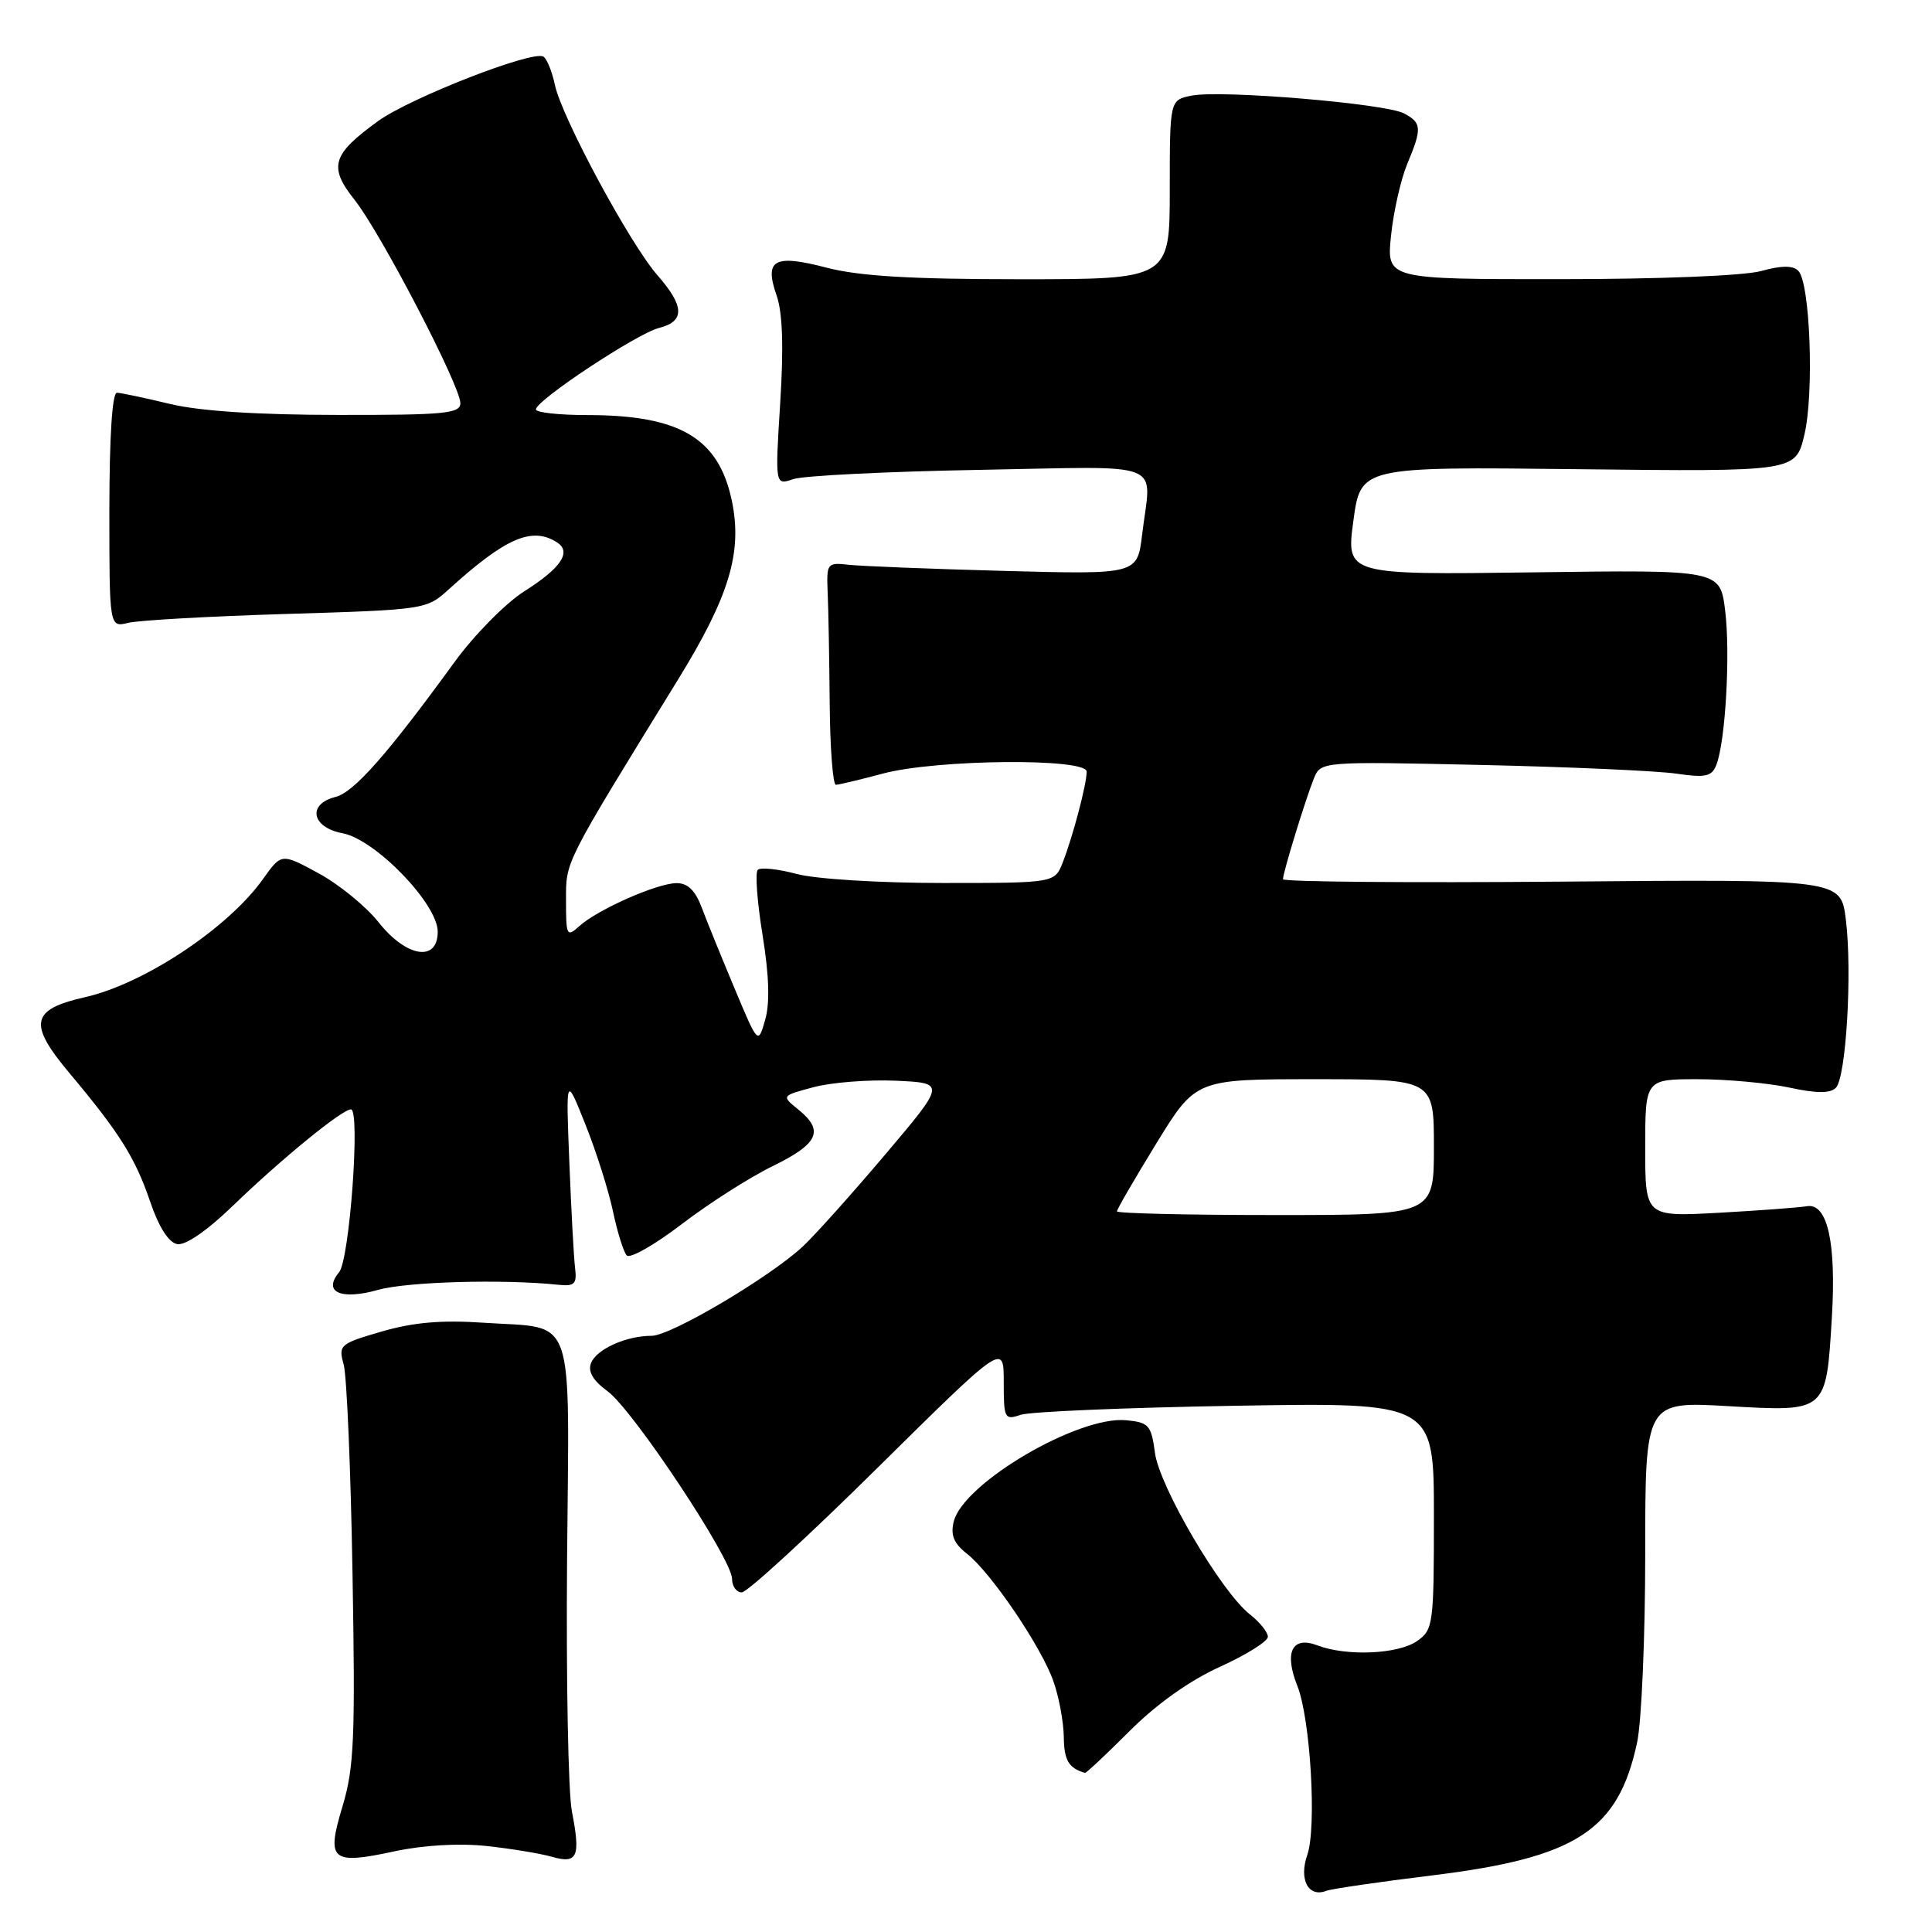<?xml version="1.0" encoding="UTF-8" standalone="no"?>
<!DOCTYPE svg PUBLIC "-//W3C//DTD SVG 1.1//EN" "http://www.w3.org/Graphics/SVG/1.1/DTD/svg11.dtd" >
<svg xmlns="http://www.w3.org/2000/svg" xmlns:xlink="http://www.w3.org/1999/xlink" version="1.1" viewBox="0 0 256 256">
 <g >
 <path fill="currentColor"
d=" M 189.76 248.50 C 208.88 246.16 214.42 242.57 216.92 230.91 C 217.52 228.16 218.00 216.85 218.00 205.80 C 218.00 185.69 218.00 185.69 228.98 186.32 C 242.08 187.07 241.97 187.17 242.73 174.59 C 243.33 164.64 242.15 159.36 239.41 159.83 C 238.36 160.01 233.11 160.40 227.75 160.70 C 218.00 161.23 218.00 161.23 218.00 152.12 C 218.00 143.00 218.00 143.00 224.95 143.00 C 228.77 143.00 234.22 143.50 237.05 144.10 C 240.69 144.89 242.50 144.90 243.26 144.14 C 244.62 142.78 245.45 128.78 244.58 121.82 C 243.92 116.50 243.92 116.50 206.96 116.82 C 186.63 116.99 170.00 116.85 170.00 116.50 C 170.00 115.64 172.95 106.02 174.08 103.19 C 175.01 100.89 175.01 100.89 196.25 101.36 C 207.94 101.62 219.57 102.14 222.11 102.51 C 226.03 103.08 226.82 102.90 227.43 101.34 C 228.64 98.22 229.30 86.57 228.59 80.89 C 227.92 75.50 227.92 75.50 203.14 75.84 C 178.36 76.17 178.36 76.17 179.33 69.01 C 180.30 61.84 180.30 61.84 209.11 62.17 C 237.92 62.50 237.92 62.50 239.08 57.65 C 240.40 52.16 239.86 37.46 238.28 35.88 C 237.56 35.16 236.06 35.17 233.37 35.91 C 231.13 36.54 219.84 36.99 206.61 36.99 C 183.72 37.00 183.72 37.00 184.32 31.21 C 184.65 28.03 185.62 23.77 186.46 21.74 C 188.44 17.00 188.40 16.29 186.05 15.03 C 183.61 13.72 161.80 11.89 157.90 12.67 C 155.00 13.25 155.00 13.25 155.00 25.12 C 155.00 37.00 155.00 37.00 135.21 37.00 C 120.67 37.00 113.86 36.59 109.54 35.47 C 102.55 33.65 101.24 34.38 102.91 39.17 C 103.70 41.43 103.85 46.02 103.38 53.41 C 102.70 64.31 102.70 64.31 105.10 63.49 C 106.42 63.03 117.51 62.48 129.75 62.26 C 154.95 61.81 152.54 60.86 151.34 70.81 C 150.71 76.12 150.71 76.12 133.10 75.65 C 123.42 75.39 114.15 75.02 112.50 74.84 C 109.59 74.51 109.51 74.62 109.67 78.50 C 109.77 80.70 109.89 87.34 109.94 93.25 C 109.99 99.16 110.36 103.99 110.76 103.99 C 111.17 103.98 113.97 103.31 117.00 102.50 C 124.05 100.61 144.00 100.42 143.99 102.25 C 143.99 103.91 142.17 110.81 140.83 114.25 C 139.76 117.00 139.76 117.00 124.89 117.00 C 116.50 117.00 108.08 116.48 105.55 115.80 C 103.08 115.14 100.77 114.90 100.41 115.26 C 100.04 115.62 100.33 119.50 101.04 123.88 C 101.91 129.26 102.03 132.91 101.39 135.13 C 100.45 138.41 100.45 138.41 97.33 130.96 C 95.61 126.86 93.65 122.04 92.98 120.25 C 92.12 117.97 91.12 117.01 89.63 117.02 C 87.03 117.05 79.19 120.52 76.77 122.71 C 75.10 124.22 75.00 124.03 75.00 119.31 C 75.00 114.04 74.62 114.78 89.84 90.05 C 96.64 79.01 98.39 73.20 96.98 66.39 C 95.25 58.06 90.11 55.00 77.85 55.00 C 74.08 55.00 71.00 54.66 71.01 54.25 C 71.01 53.05 84.41 44.19 87.33 43.45 C 90.77 42.59 90.71 40.57 87.13 36.49 C 83.49 32.35 74.43 15.54 73.53 11.26 C 73.15 9.48 72.47 7.79 72.00 7.50 C 70.59 6.63 54.34 12.97 50.09 16.05 C 43.98 20.48 43.50 22.09 46.98 26.48 C 50.43 30.82 61.00 51.13 61.00 53.42 C 61.00 54.80 58.90 55.00 44.75 54.98 C 34.04 54.97 26.45 54.47 22.50 53.52 C 19.20 52.72 16.05 52.06 15.50 52.04 C 14.87 52.01 14.50 57.84 14.49 67.57 C 14.49 83.14 14.49 83.14 16.99 82.53 C 18.37 82.19 27.82 81.66 38.00 81.35 C 56.39 80.79 56.52 80.77 59.50 78.06 C 66.97 71.28 70.48 69.75 73.78 71.85 C 75.79 73.12 74.37 75.25 69.47 78.35 C 67.00 79.92 62.84 84.13 60.24 87.71 C 51.31 99.98 46.90 104.99 44.45 105.60 C 40.68 106.55 41.28 109.64 45.39 110.41 C 49.74 111.23 58.00 119.77 58.00 123.46 C 58.00 127.52 53.85 126.86 50.16 122.20 C 48.50 120.11 44.93 117.19 42.22 115.72 C 37.29 113.04 37.29 113.04 34.84 116.49 C 30.23 122.97 19.08 130.37 11.27 132.13 C 4.06 133.76 3.69 135.63 9.26 142.26 C 15.86 150.13 17.93 153.44 19.90 159.23 C 21.03 162.57 22.34 164.63 23.47 164.85 C 24.56 165.06 27.40 163.11 30.87 159.76 C 37.28 153.57 45.32 147.00 46.50 147.00 C 47.77 147.00 46.33 166.90 44.93 168.58 C 42.74 171.22 45.17 172.31 50.12 170.91 C 53.96 169.83 66.65 169.47 74.00 170.24 C 76.14 170.46 76.46 170.14 76.20 168.00 C 76.03 166.62 75.69 160.32 75.44 154.00 C 74.98 142.50 74.98 142.50 77.57 149.00 C 79.00 152.57 80.64 157.75 81.22 160.50 C 81.80 163.25 82.62 165.88 83.04 166.35 C 83.46 166.82 86.73 164.96 90.30 162.23 C 93.88 159.49 99.32 156.01 102.40 154.51 C 108.47 151.54 109.24 149.82 105.77 147.01 C 103.53 145.20 103.53 145.20 107.79 144.06 C 110.13 143.43 115.03 143.04 118.68 143.20 C 125.32 143.50 125.32 143.50 117.28 153.00 C 112.86 158.22 107.95 163.70 106.37 165.17 C 102.00 169.24 88.88 177.00 86.36 177.00 C 82.96 177.00 79.02 178.78 78.31 180.63 C 77.88 181.75 78.59 182.95 80.51 184.35 C 83.86 186.79 97.00 206.59 97.00 209.20 C 97.00 210.19 97.58 211.00 98.29 211.00 C 99.00 211.00 107.10 203.57 116.29 194.48 C 133.00 177.97 133.00 177.97 133.00 183.10 C 133.00 187.98 133.11 188.20 135.25 187.47 C 136.49 187.05 149.31 186.51 163.75 186.27 C 190.00 185.83 190.00 185.83 190.00 200.86 C 190.00 215.25 189.91 215.95 187.78 217.44 C 185.27 219.20 178.43 219.50 174.53 218.01 C 171.20 216.75 170.13 218.94 171.91 223.40 C 173.64 227.76 174.49 242.16 173.22 245.79 C 172.09 249.05 173.36 251.46 175.73 250.55 C 176.43 250.28 182.75 249.36 189.76 248.50 Z  M 64.42 244.60 C 67.67 244.95 71.58 245.59 73.11 246.03 C 76.53 247.01 76.95 246.06 75.78 240.02 C 75.29 237.53 75.01 222.52 75.14 206.65 C 75.42 173.27 76.42 176.11 64.11 175.27 C 58.52 174.89 54.80 175.21 50.59 176.43 C 45.02 178.05 44.82 178.22 45.54 180.81 C 45.95 182.29 46.48 194.75 46.71 208.50 C 47.09 230.29 46.92 234.25 45.39 239.33 C 43.21 246.56 43.86 247.12 52.28 245.31 C 56.08 244.49 60.80 244.22 64.42 244.60 Z  M 149.68 229.37 C 153.25 225.80 157.63 222.68 161.65 220.86 C 165.14 219.27 168.00 217.49 168.00 216.88 C 168.00 216.28 166.93 214.94 165.61 213.91 C 161.82 210.93 153.64 197.01 153.04 192.52 C 152.55 188.84 152.22 188.47 149.23 188.19 C 142.88 187.57 127.66 196.51 126.38 201.60 C 125.93 203.42 126.37 204.50 128.14 205.89 C 131.33 208.41 137.92 218.11 139.57 222.74 C 140.31 224.81 140.93 228.15 140.96 230.17 C 140.99 233.25 141.61 234.29 143.77 234.92 C 143.92 234.96 146.58 232.47 149.68 229.37 Z  M 148.00 160.51 C 148.00 160.24 150.35 156.19 153.22 151.51 C 158.45 143.00 158.45 143.00 174.22 143.00 C 190.00 143.00 190.00 143.00 190.00 152.00 C 190.00 161.00 190.00 161.00 169.00 161.00 C 157.45 161.00 148.00 160.78 148.00 160.51 Z "/>
</g>
</svg>